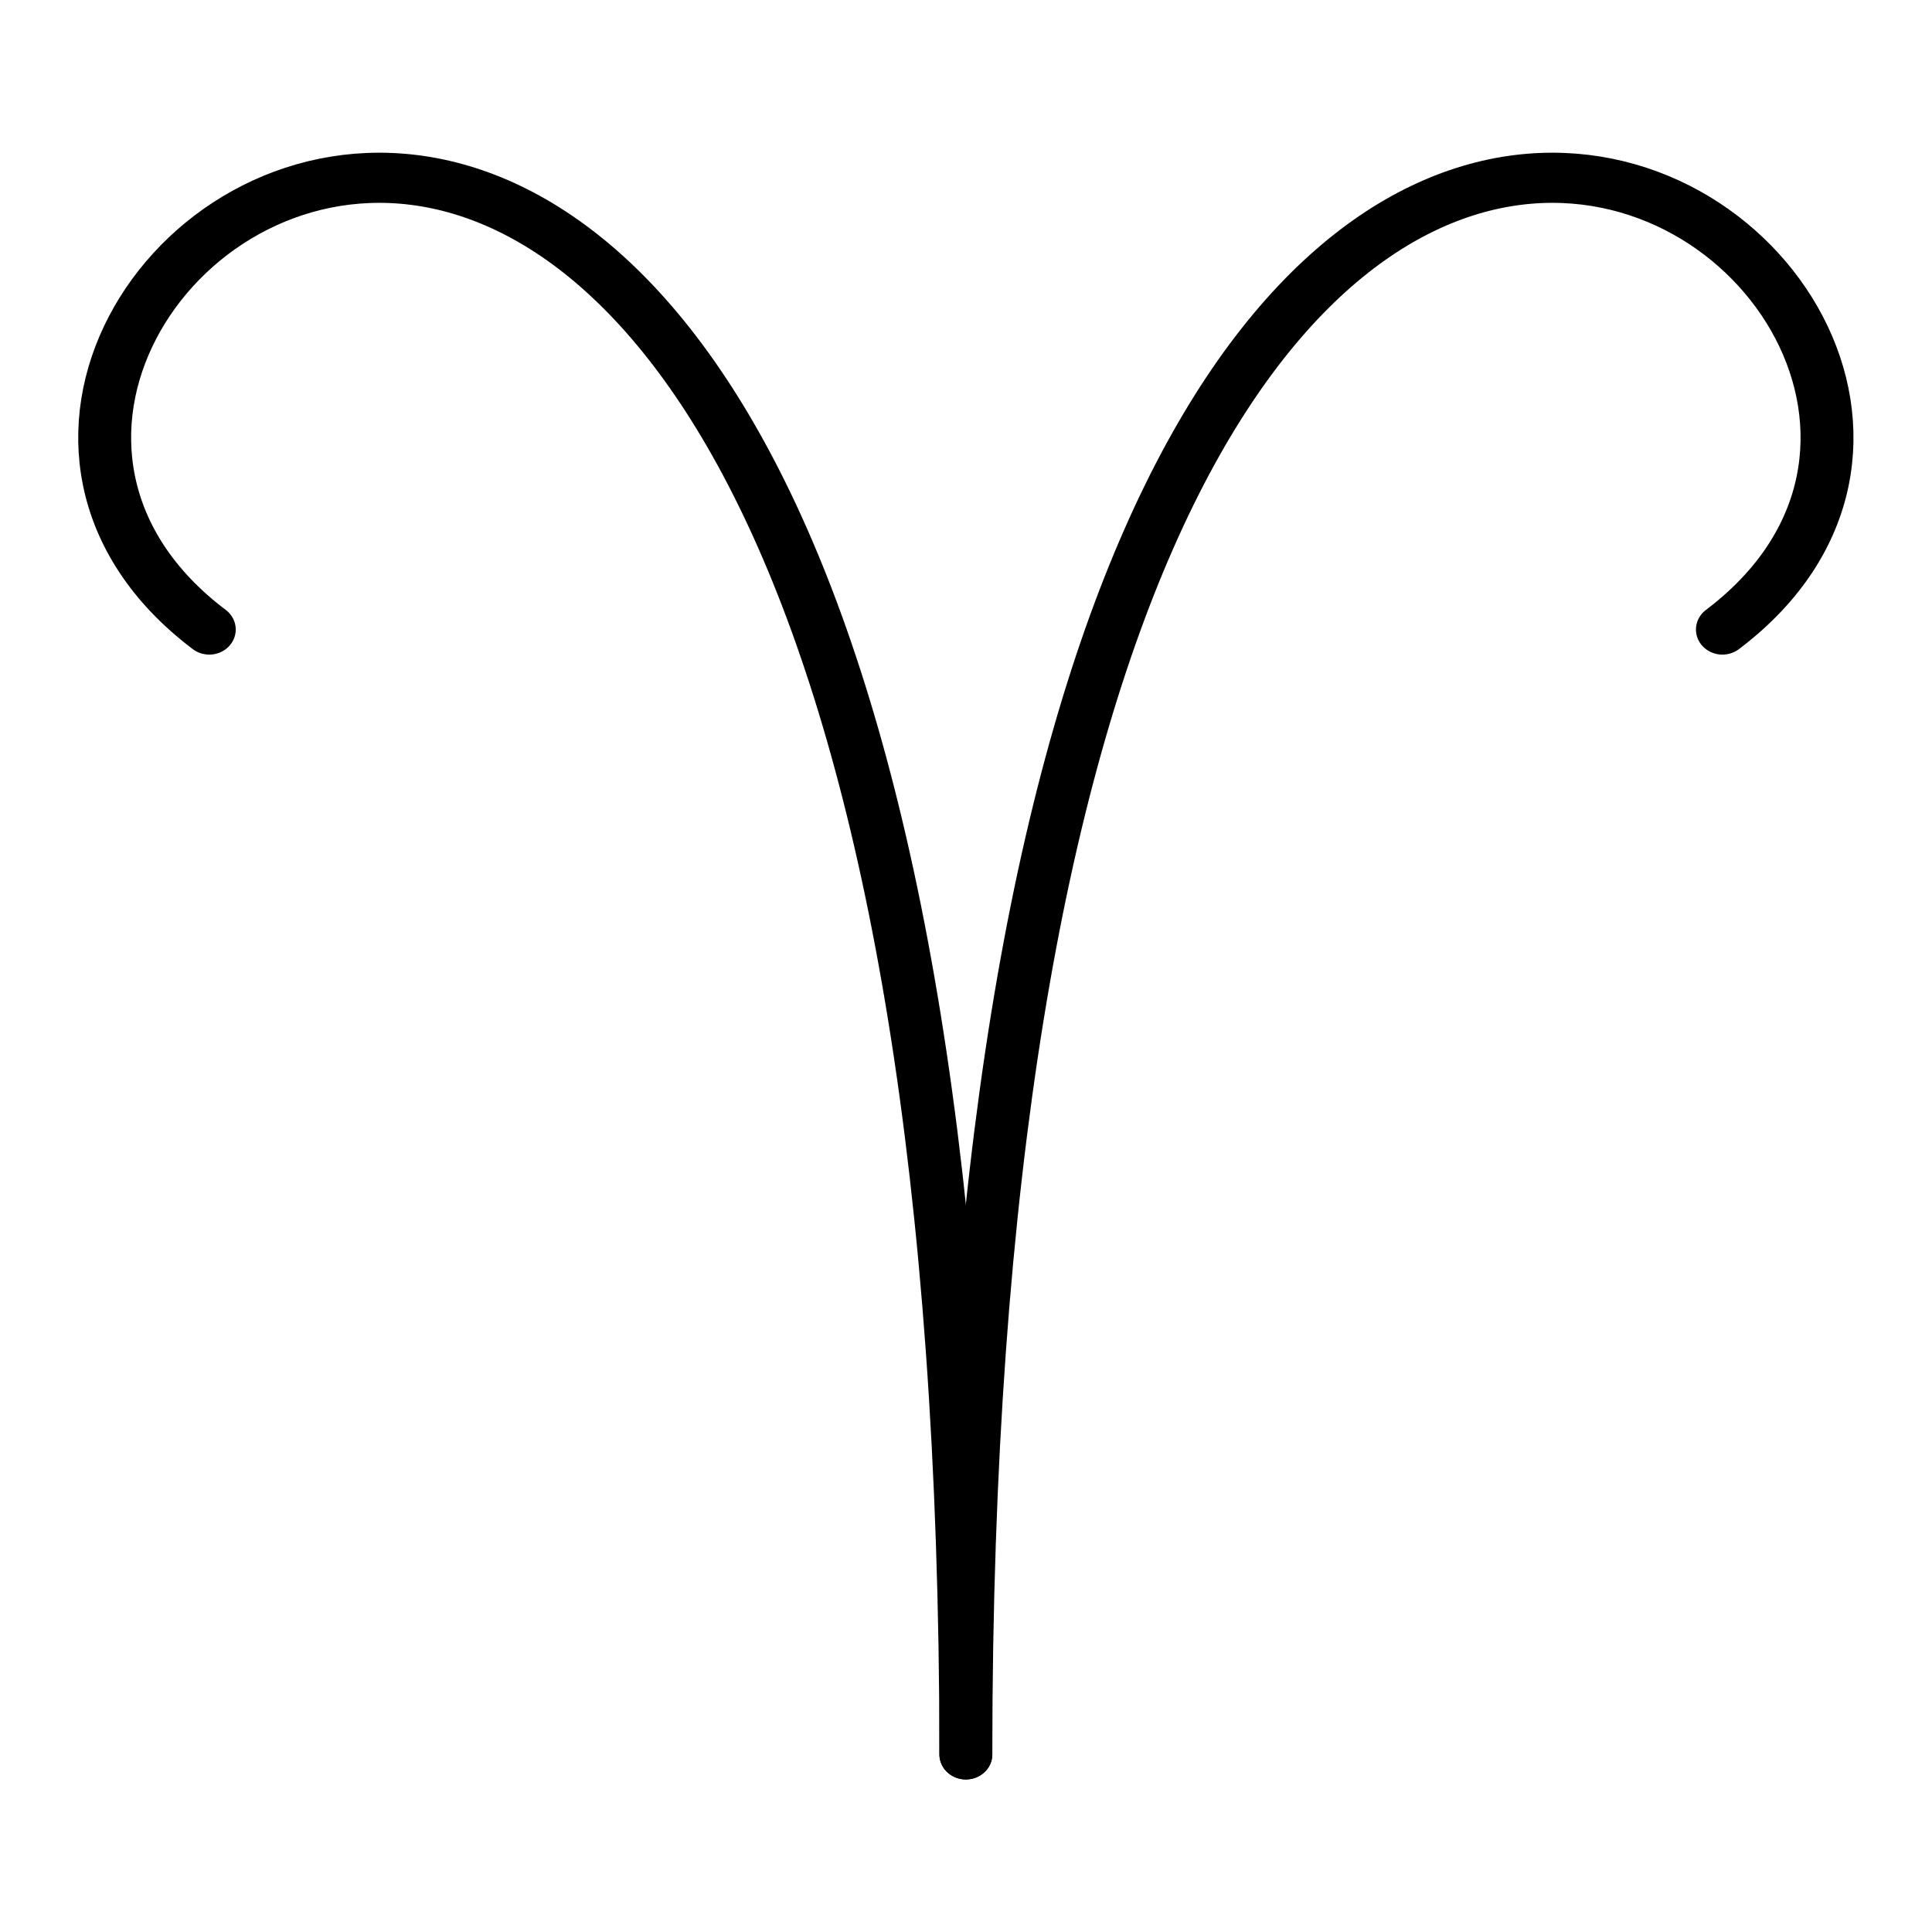 <?xml version="1.0" encoding="UTF-8" standalone="no"?>
<!-- Created with Inkscape (http://www.inkscape.org/) -->

<svg
   width="300"
   height="300"
   viewBox="0 0 79.375 79.375"
   version="1.1"
   id="svg1"
   inkscape:export-filename="bitmap.svg"
   inkscape:export-xdpi="96"
   inkscape:export-ydpi="96"
   sodipodi:docname="icon.svg"
   xmlns:inkscape="http://www.inkscape.org/namespaces/inkscape"
   xmlns:sodipodi="http://sodipodi.sourceforge.net/DTD/sodipodi-0.dtd"
   xmlns="http://www.w3.org/2000/svg"
   xmlns:svg="http://www.w3.org/2000/svg">
  <sodipodi:namedview
     id="namedview1"
     pagecolor="#ffffff"
     bordercolor="#cccccc"
     borderopacity="1"
     inkscape:showpageshadow="0"
     inkscape:pageopacity="1"
     inkscape:pagecheckerboard="0"
     inkscape:deskcolor="#d1d1d1"
     inkscape:document-units="mm" />
  <defs
     id="defs1" />
  <g
     inkscape:label="Layer 1"
     inkscape:groupmode="layer"
     id="layer1">
    <g
       id="g92"
       transform="matrix(1.356,0,0,1.285,-14.135,-11.464)"
       style="stroke:#000000;stroke-width:1.603;stroke-dasharray:none;stroke-opacity:1">
      <path
         style="fill:none;fill-opacity:1;stroke:#000000;stroke-width:1.603;stroke-linecap:round;stroke-linejoin:round;stroke-dasharray:none;stroke-opacity:1"
         d="M 16.765,29.049 C 2.763,17.888 39.688,-10.106 39.688,65.013"
         id="path91"
         sodipodi:nodetypes="cc" />
      <path
         style="fill:none;fill-opacity:1;stroke:#000000;stroke-width:1.603;stroke-linecap:round;stroke-linejoin:round;stroke-dasharray:none;stroke-opacity:1"
         d="M 62.61,29.049 C 76.612,17.888 39.688,-10.106 39.688,65.013"
         id="path92"
         sodipodi:nodetypes="cc" />
    </g>
  </g>
</svg>
